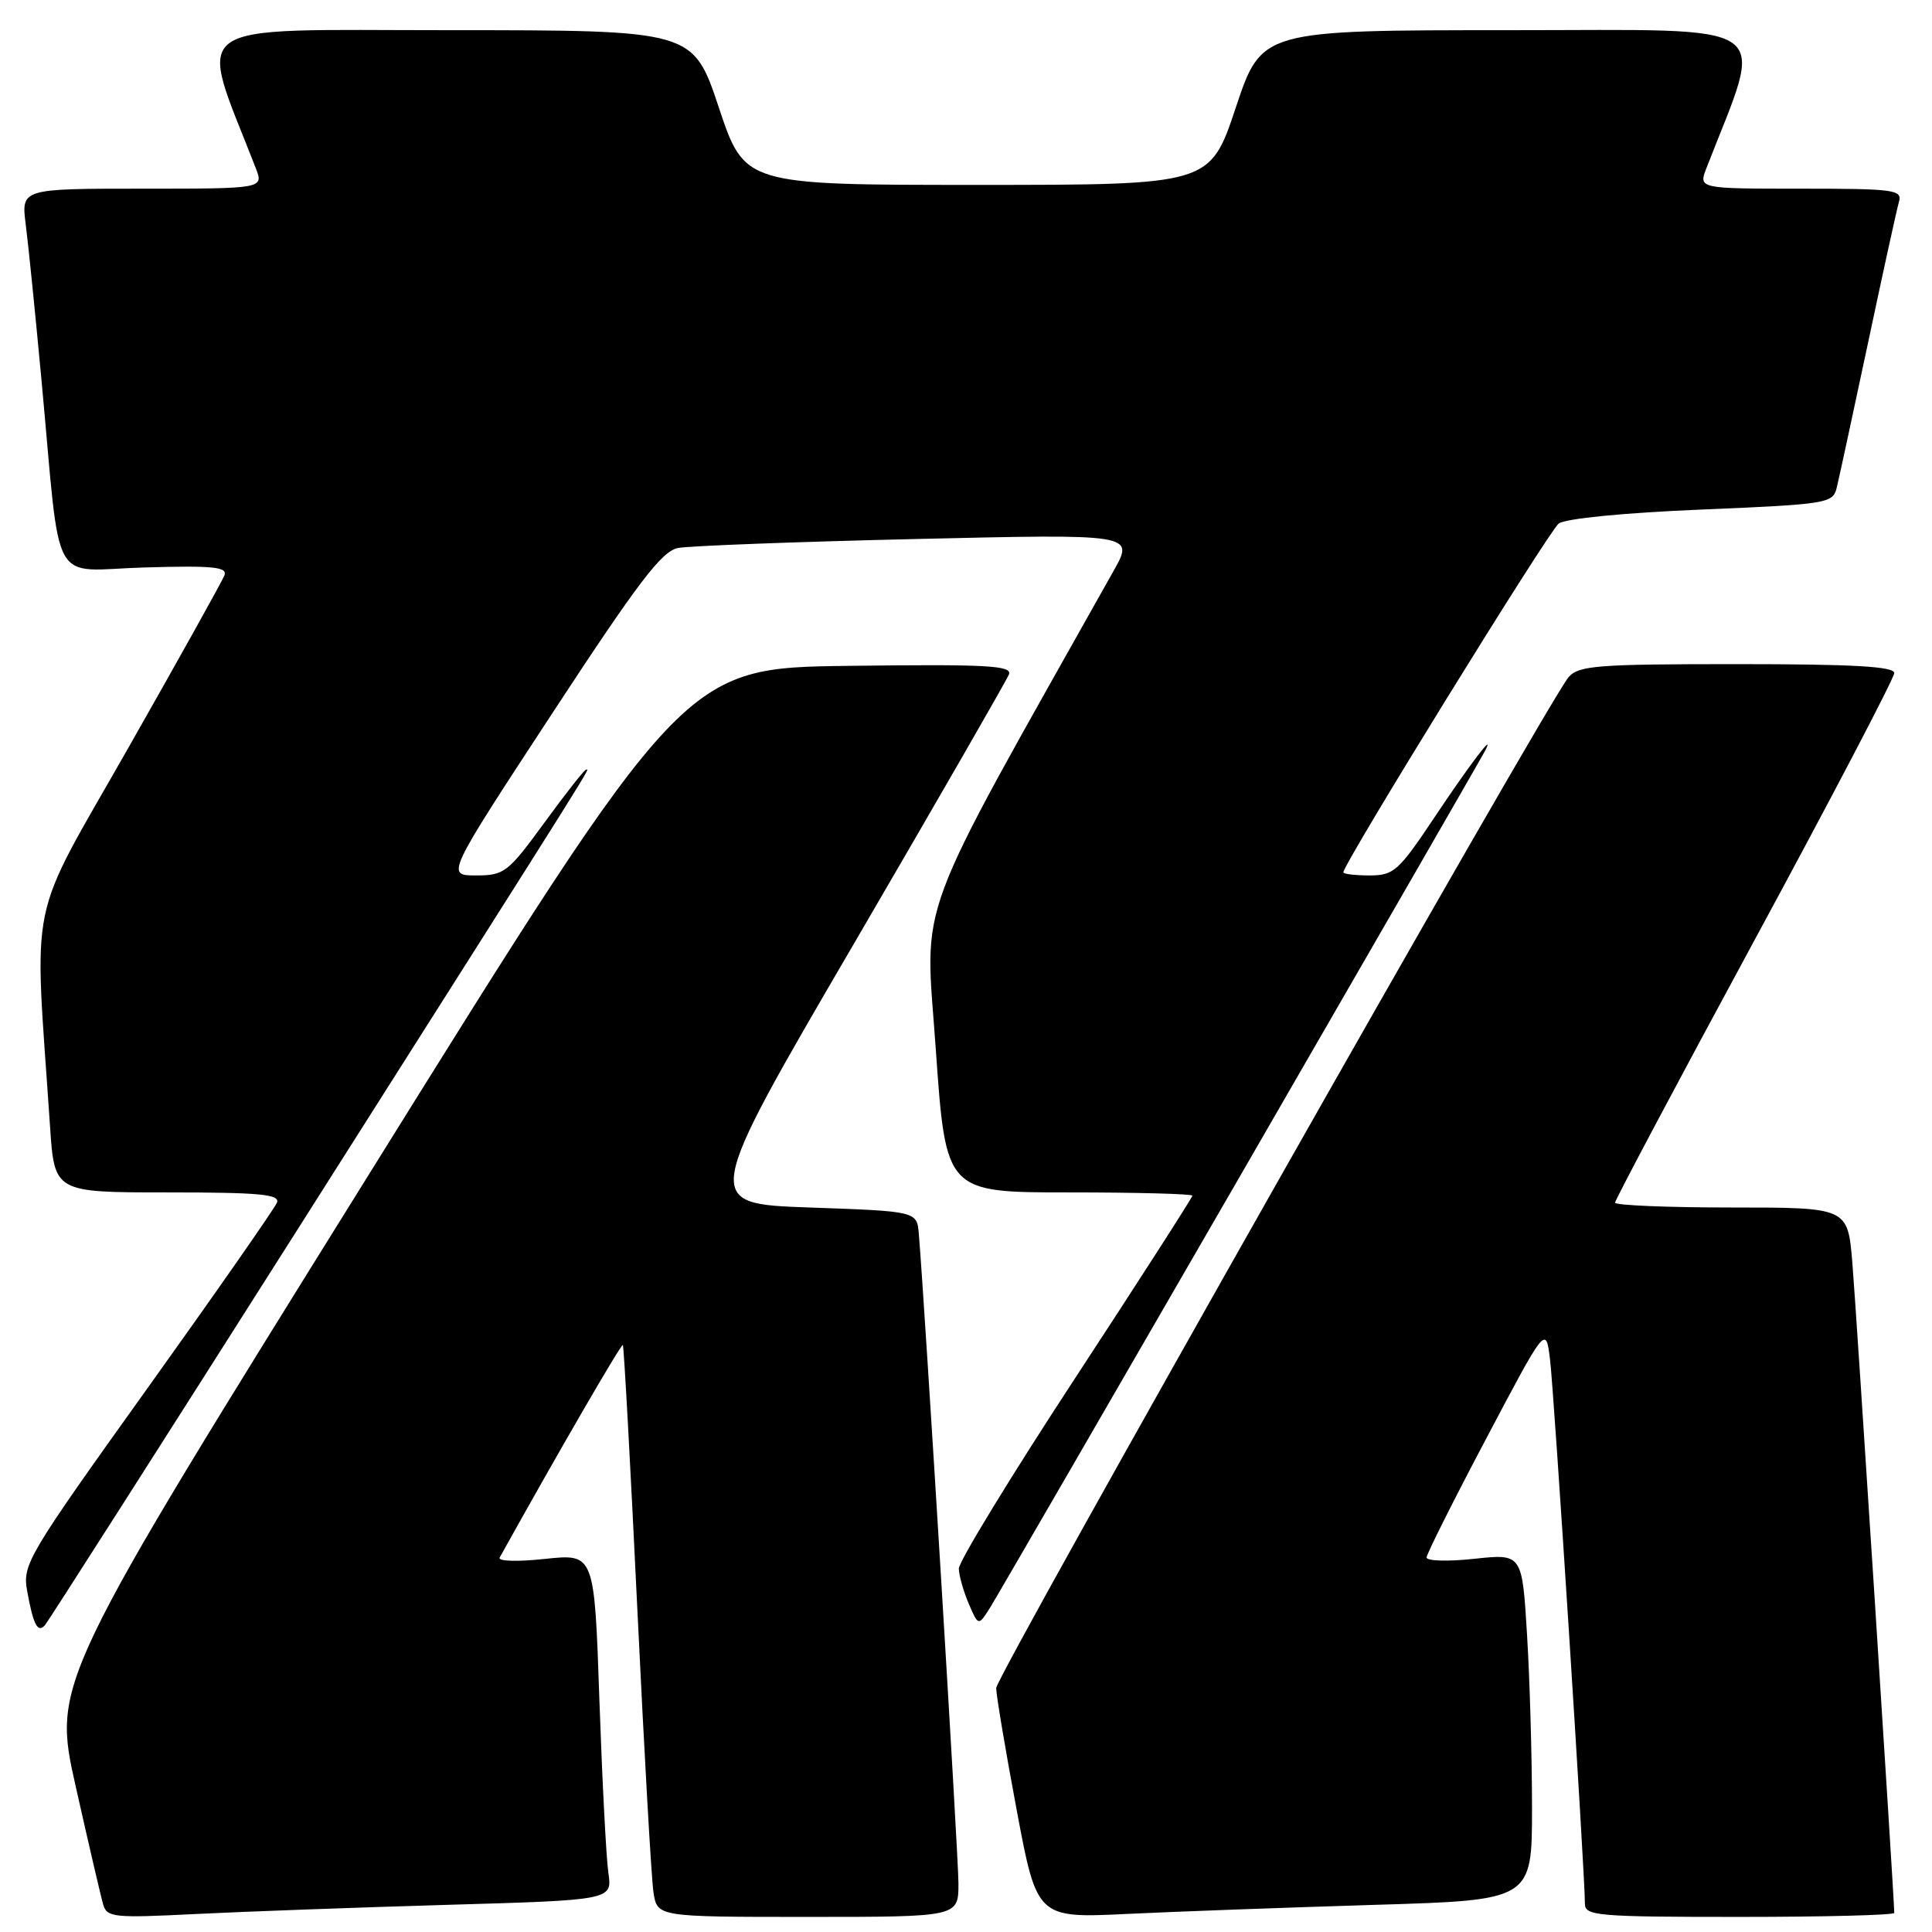 <?xml version="1.0" encoding="UTF-8" standalone="no"?>
<!DOCTYPE svg PUBLIC "-//W3C//DTD SVG 1.1//EN" "http://www.w3.org/Graphics/SVG/1.1/DTD/svg11.dtd" >
<svg xmlns="http://www.w3.org/2000/svg" xmlns:xlink="http://www.w3.org/1999/xlink" version="1.1" viewBox="0 0 256 256">
 <g >
 <path fill="currentColor"
d=" M 59.32 252.40 C 81.14 251.77 81.14 251.77 80.61 248.14 C 80.32 246.14 79.79 235.81 79.42 225.18 C 78.76 205.87 78.76 205.87 72.24 206.56 C 68.54 206.96 65.93 206.88 66.21 206.38 C 73.91 192.53 82.33 178.00 82.53 178.22 C 82.67 178.37 83.53 194.03 84.44 213.00 C 85.35 231.97 86.31 248.96 86.59 250.75 C 87.09 254.00 87.09 254.00 107.05 254.00 C 127.00 254.00 127.00 254.00 127.00 249.57 C 127.00 245.93 122.60 173.85 121.75 163.50 C 121.50 160.50 121.50 160.50 107.27 160.00 C 93.04 159.50 93.04 159.50 113.10 125.13 C 124.13 106.22 133.40 90.12 133.69 89.36 C 134.14 88.18 130.76 88.00 112.44 88.23 C 90.65 88.50 90.65 88.50 48.80 155.75 C 6.95 223.00 6.95 223.00 10.04 236.75 C 11.74 244.31 13.37 251.33 13.67 252.35 C 14.16 254.07 15.08 254.16 25.85 253.62 C 32.26 253.30 47.32 252.75 59.32 252.40 Z  M 182.25 252.40 C 203.00 251.78 203.00 251.78 203.00 239.55 C 203.00 232.82 202.70 222.49 202.34 216.59 C 201.69 205.87 201.69 205.87 195.34 206.55 C 191.85 206.93 189.02 206.84 189.03 206.37 C 189.05 205.89 192.61 198.79 196.95 190.58 C 204.83 175.66 204.83 175.66 205.38 180.08 C 205.91 184.23 210.02 248.45 210.01 252.25 C 210.00 253.86 211.64 254.00 230.50 254.00 C 241.78 254.00 251.00 253.76 251.00 253.47 C 251.00 251.66 245.94 173.17 245.44 167.25 C 244.83 160.00 244.83 160.00 229.41 160.00 C 220.94 160.00 214.00 159.71 214.00 159.36 C 214.00 159.01 222.32 143.34 232.50 124.54 C 242.68 105.74 251.00 89.83 251.00 89.18 C 251.00 88.31 245.50 88.00 230.15 88.00 C 211.53 88.00 209.15 88.19 207.83 89.75 C 205.04 93.03 132.00 222.05 132.00 223.68 C 132.00 224.58 133.21 231.81 134.70 239.75 C 137.40 254.18 137.40 254.18 149.45 253.60 C 156.08 253.28 170.84 252.75 182.25 252.40 Z  M 39.69 162.50 C 80.60 98.02 78.10 102.00 77.64 102.00 C 77.42 102.00 74.95 105.15 72.14 109.00 C 67.30 115.63 66.82 116.00 63.06 116.00 C 59.10 116.00 59.10 116.00 73.15 94.56 C 84.60 77.08 87.69 73.02 89.85 72.61 C 91.31 72.33 105.51 71.79 121.41 71.42 C 150.31 70.75 150.31 70.75 147.57 75.62 C 120.58 123.70 122.56 118.38 124.00 139.07 C 125.33 158.00 125.33 158.00 141.66 158.00 C 150.65 158.00 158.00 158.20 158.00 158.43 C 158.00 158.67 151.03 169.52 142.50 182.55 C 133.97 195.57 127.02 206.96 127.05 207.86 C 127.07 208.76 127.66 210.85 128.36 212.49 C 129.64 215.48 129.64 215.48 131.21 212.99 C 132.63 210.75 195.50 101.90 196.77 99.50 C 198.24 96.70 194.73 101.32 190.11 108.25 C 185.32 115.43 184.69 116.00 181.47 116.00 C 179.56 116.00 178.00 115.81 178.00 115.59 C 178.00 114.45 205.24 70.34 206.54 69.37 C 207.43 68.71 215.23 67.94 225.44 67.52 C 242.11 66.82 242.86 66.70 243.37 64.65 C 243.66 63.47 245.52 54.85 247.51 45.50 C 249.49 36.15 251.34 27.71 251.62 26.75 C 252.09 25.14 251.02 25.00 238.59 25.00 C 225.05 25.00 225.05 25.00 226.12 22.25 C 233.84 2.38 236.15 4.00 200.06 4.00 C 167.17 4.00 167.17 4.00 163.75 14.25 C 160.33 24.50 160.33 24.50 129.50 24.50 C 98.67 24.50 98.67 24.50 95.25 14.25 C 91.83 4.00 91.83 4.00 59.44 4.00 C 23.90 4.00 26.16 2.39 33.88 22.25 C 34.95 25.00 34.95 25.00 18.88 25.00 C 2.81 25.00 2.81 25.00 3.41 29.75 C 3.75 32.36 4.69 41.70 5.51 50.50 C 8.13 78.63 6.42 75.55 19.19 75.19 C 28.23 74.93 30.17 75.12 29.74 76.24 C 29.45 76.99 23.73 87.26 17.03 99.05 C 3.46 122.93 4.52 117.82 6.63 149.25 C 7.21 158.00 7.21 158.00 22.21 158.00 C 34.38 158.00 37.12 158.25 36.70 159.35 C 36.41 160.09 28.70 171.15 19.56 183.92 C 3.60 206.22 2.96 207.29 3.60 210.82 C 4.41 215.31 5.00 216.43 5.96 215.34 C 6.36 214.88 21.54 191.10 39.69 162.50 Z "/>
</g>
</svg>